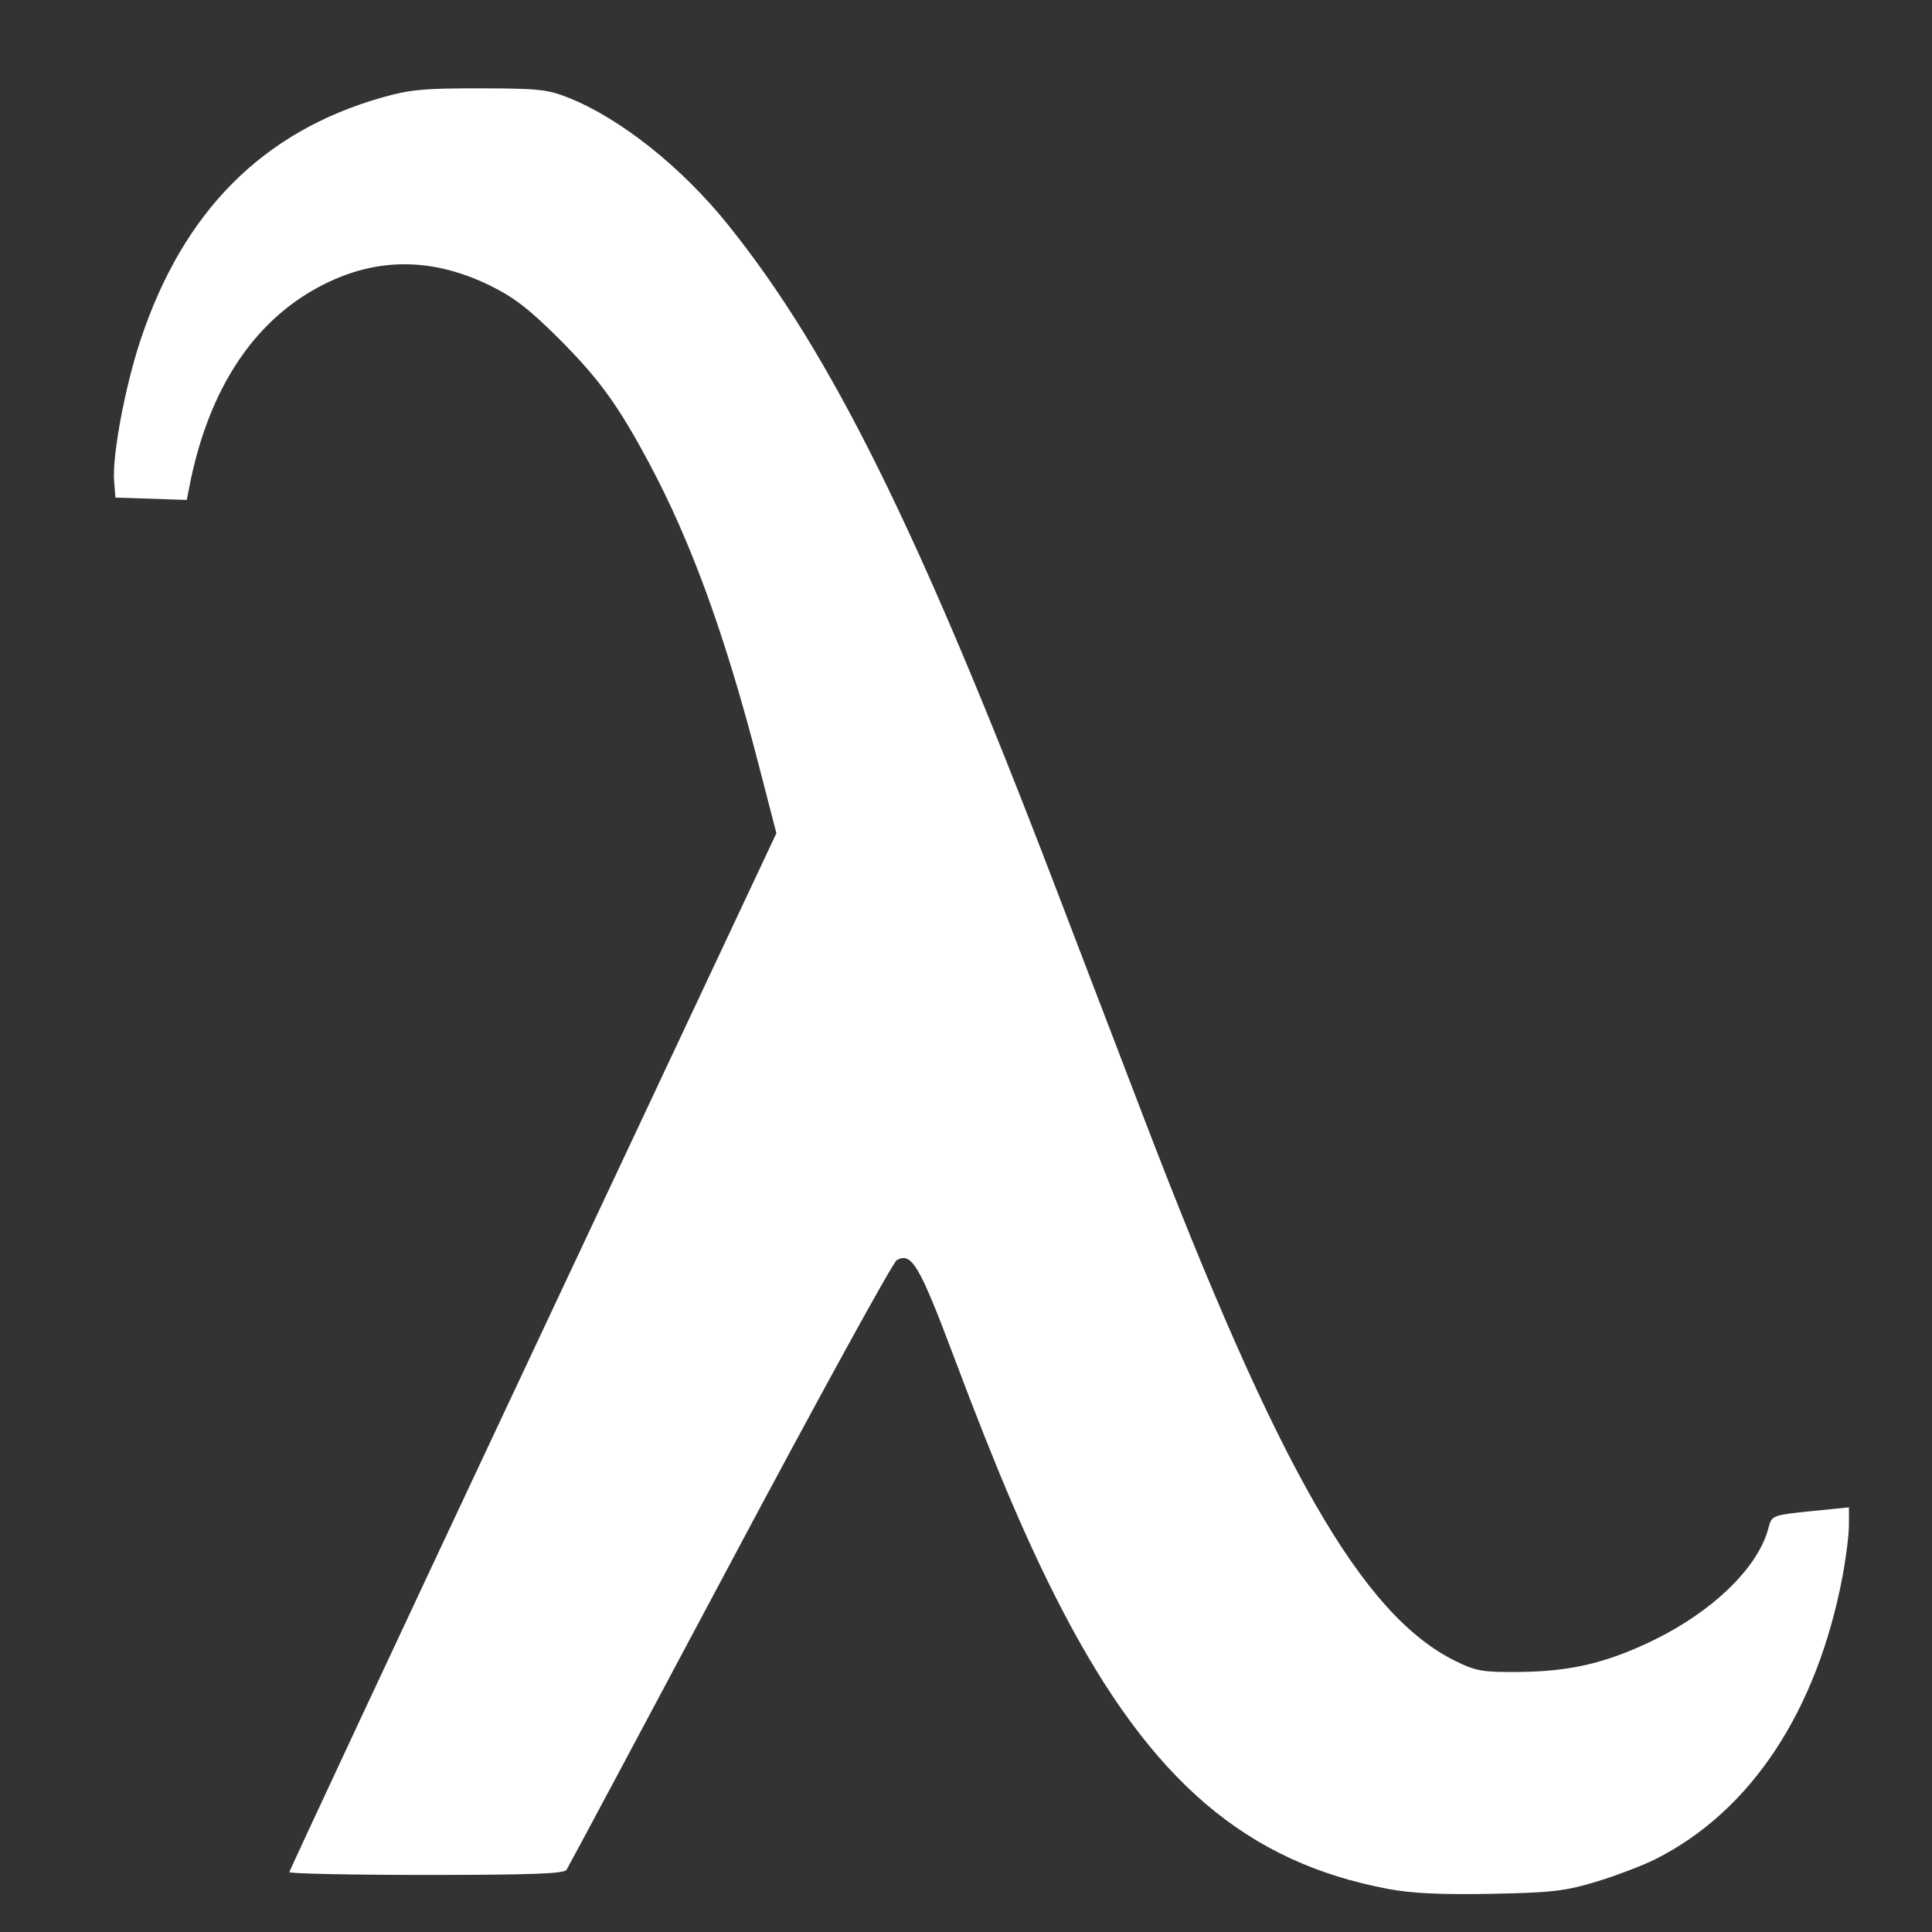 <?xml version="1.0" encoding="UTF-8" standalone="no"?>
<svg
   xmlns:dc="http://purl.org/dc/elements/1.1/"
   xmlns:cc="http://creativecommons.org/ns#"
   xmlns:rdf="http://www.w3.org/1999/02/22-rdf-syntax-ns#"
   xmlns:svg="http://www.w3.org/2000/svg"
   xmlns="http://www.w3.org/2000/svg"
   xmlns:sodipodi="http://sodipodi.sourceforge.net/DTD/sodipodi-0.dtd"
   xmlns:inkscape="http://www.inkscape.org/namespaces/inkscape"
   height="128pt"
   viewBox="-25 0 128 128"
   width="128pt"
   version="1.1"
   id="svg4"
   sodipodi:docname="iconwhite.svg"
   inkscape:version="0.92.4 (5da689c313, 2019-01-14)">
  <rect x="-25" y="0" width="128" height="128" fill="#333333" stroke="none"/>
  <defs
     id="defs8" />
  <sodipodi:namedview
     pagecolor="#ffffff"
     bordercolor="#666666"
     borderopacity="1"
     objecttolerance="10"
     gridtolerance="10"
     guidetolerance="10"
     inkscape:pageopacity="0"
     inkscape:pageshadow="2"
     inkscape:window-width="1920"
     inkscape:window-height="1027"
     id="namedview6"
     showgrid="false"
     inkscape:zoom="2.765625"
     inkscape:cx="4.2248459"
     inkscape:cy="50.520292"
     inkscape:window-x="-8"
     inkscape:window-y="-8"
     inkscape:window-maximized="1"
     inkscape:current-layer="svg4" />
  <path
     d="m 85.894,135.429 c -25.305,0 -34.361,-14.251 -46.395,-44.439 l -23.907,41.211 c -0.548,0.953 -1.664,1.548 -2.91,1.548 H -8.881 c -0.497,0 -0.993,-0.097 -1.435,-0.285 -1.607,-0.676 -2.274,-2.349 -1.487,-3.725 L 26.438,55.203 C 17.558,19.351 4.617,16.164 -0.578,16.466 -8.018,16.897 -13.625,24.445 -14.194,31.223 c -0.128,1.523 -1.668,2.673 -3.458,2.578 l -5.521,-0.312 c -1.733,-0.101 -3.064,-1.345 -3.032,-2.831 0.074,-3.316 1.622,-32.391 33.252,-32.391 22.79,0 37.704,36.158 50.86,68.06 10.131,24.564 19.7,47.765 30.018,47.765 9.12,0 17.087,-5.004 17.855,-9.309 0.223,-1.27 1.426,-2.24 2.926,-2.353 l 5.764,-0.427 c 0.138,-0.008 0.252,-0.014 0.365,-0.008 1.805,0.053 3.214,1.346 3.154,2.881 -0.123,3.128 -2.09,30.552 -32.095,30.552 z M 39.762,86.342 c 0.034,0 0.07,0.001 0.104,0.004 0.607,0.035 1.131,0.382 1.325,0.877 12.165,31.012 20.54,45.622 44.703,45.622 27.174,0 28.97,-25.184 29.085,-28.055 0.005,-0.112 -0.099,-0.207 -0.23,-0.211 l -5.78,0.428 c -0.105,0.008 -0.193,0.076 -0.209,0.166 -0.97,5.433 -10.084,11.506 -20.833,11.506 -12.45,0 -21.908,-22.934 -32.858,-49.489 C 42.244,36.096 27.709,0.852 7.048,0.852 c -28.756,0 -30.17,26.8 -30.236,29.855 -0.001,0.108 0.094,0.198 0.219,0.205 l 5.52,0.312 c 0.001,0.001 0.012,0 0.017,0 0.122,0 0.226,-0.083 0.233,-0.187 0.658,-7.827 7.122,-16.609 16.418,-17.147 7.425,-0.429 21.237,4.347 30.269,41.188 0.066,0.263 0.032,0.539 -0.095,0.785 L -9.069,130.827 c -0.083,0.148 -0.034,0.27 0.083,0.32 l 21.67,0.02 c 0.089,0 0.17,-0.042 0.21,-0.11 L 38.416,87.059 c 0.253,-0.441 0.778,-0.717 1.346,-0.717 z m 0,0"
     id="path2"
     inkscape:connector-curvature="0"
     style="fill:none;fill-opacity:1;stroke:none;stroke-width:0.289" />
  <path
     style="opacity:1;fill:#ffffff;fill-opacity:1;stroke:#000000;stroke-width:0;stroke-linecap:round;stroke-linejoin:bevel;stroke-miterlimit:4;stroke-dasharray:none;stroke-opacity:0.579"
     d="m 122.658,166.868 c -12.584,-2.357 -21.011,-9.579 -28.874,-24.745 -2.967,-5.722 -5.719,-12.157 -9.509,-22.237 -3.061,-8.142 -3.746,-9.301 -5.06,-8.566 -0.346,0.194 -6.987,12.291 -14.756,26.883 -7.769,14.592 -14.257,26.732 -14.418,26.977 -0.222,0.339 -3.197,0.446 -12.384,0.446 -6.65,0 -12.092,-0.113 -12.092,-0.25 0,-0.138 9.679,-20.843 21.509,-46.011 L 68.584,73.604 66.98,67.407 C 64.048,56.082 61.064,47.879 57.344,40.916 54.588,35.757 52.891,33.424 49.277,29.823 46.742,27.296 45.36,26.236 43.277,25.22 38.376,22.83 33.667,22.725 29.045,24.905 22.641,27.925 18.407,34.183 16.697,43.154 l -0.192,1.008 -3.153,-0.104 -3.153,-0.104 -0.117,-1.436 c -0.182,-2.239 0.95,-8.312 2.32,-12.446 3.774,-11.384 10.772,-18.43 21.3,-21.447 2.482,-0.711 3.714,-0.828 8.678,-0.822 5.173,0.006 6.004,0.095 7.849,0.834 4.61,1.846 9.988,6.128 14.073,11.206 9.067,11.271 16.877,27.035 28.732,57.993 2.307,6.025 5.909,15.429 8.003,20.898 11.884,31.03 19.297,43.95 27.54,47.998 1.826,0.897 2.391,0.993 5.645,0.962 4.548,-0.044 7.775,-0.814 11.932,-2.847 5.075,-2.483 8.981,-6.237 9.989,-9.601 0.461,-1.537 -0.086,-1.354 5.83,-1.954 l 1.356,-0.138 v 1.553 c 0,0.854 -0.256,2.901 -0.568,4.549 -2.257,11.9 -8.082,20.714 -16.497,24.961 -1.136,0.573 -3.496,1.474 -5.245,2.001 -2.797,0.843 -3.923,0.973 -9.328,1.075 -4.366,0.083 -6.983,-0.04 -9.031,-0.424 z"
     id="path869"
     inkscape:connector-curvature="0"
     transform="matrix(0.75,0,0,0.75,-25,0)" />
</svg>
